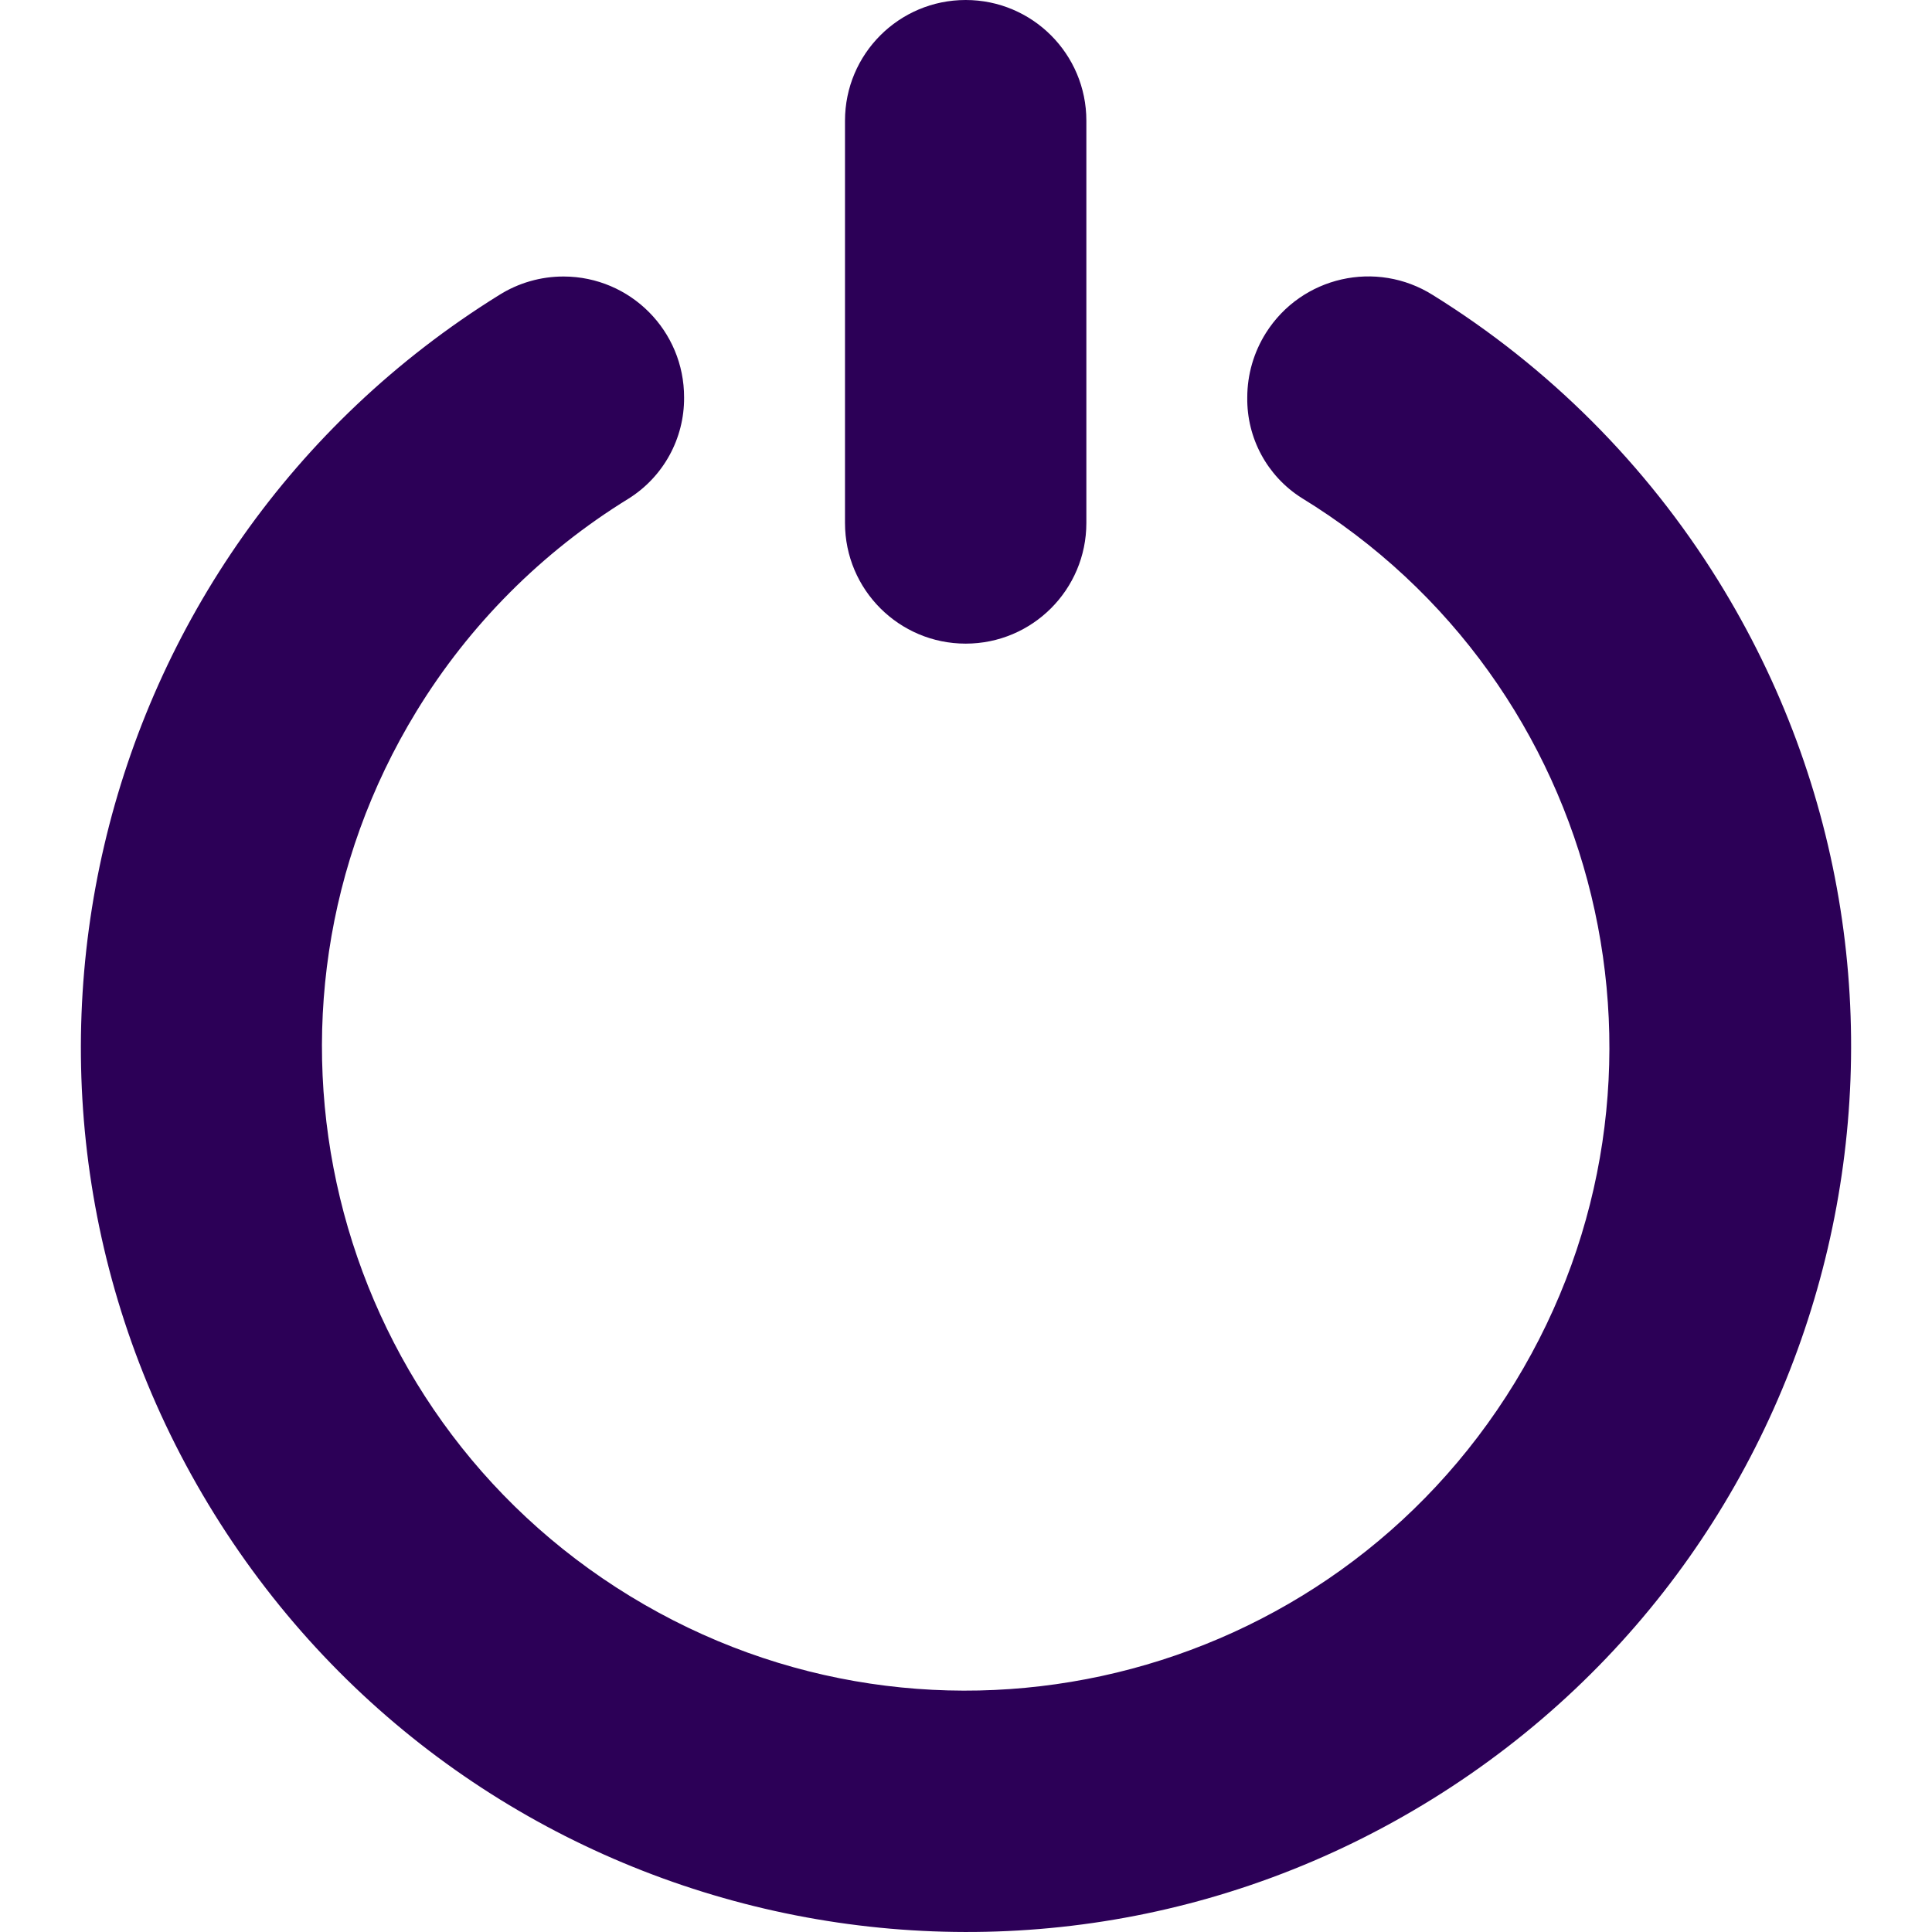 <?xml version="1.0" encoding="UTF-8"?>
<!-- Generator: Adobe Illustrator 25.0.0, SVG Export Plug-In . SVG Version: 6.00 Build 0)  -->
<svg xmlns="http://www.w3.org/2000/svg" xmlns:xlink="http://www.w3.org/1999/xlink" version="1.1" id="Capa_1" x="0px" y="0px" viewBox="0 0 512.292 512.292" style="enable-background:new 0 0 512.292 512.292;" xml:space="preserve" width="512" height="512">
<g>
	<path fill="#2c0057" d="M256.061,0L256.061,0c17.673,0,32,14.327,32,32v106.667c0,17.673-14.327,32-32,32l0,0c-17.673,0-32-14.327-32-32V32   C224.061,14.327,238.387,0,256.061,0z"/>
	<path fill="#2c0057" d="M330.727,105.387L330.727,105.387c-0.157,10.742,5.259,20.8,14.315,26.581c80.432,49.143,105.796,154.185,56.652,234.616   S247.51,472.38,167.078,423.237S61.282,269.052,110.426,188.62c14.042-22.982,33.324-42.315,56.269-56.418   c9.211-5.781,14.773-15.92,14.699-26.795l0,0c0.049-17.673-14.238-32.039-31.911-32.088c-6.07-0.017-12.02,1.693-17.155,4.931   C22.233,146.634-11.58,291.318,56.803,401.412s213.067,143.907,323.161,75.524s143.907-213.067,75.524-323.161   c-19.035-30.645-44.879-56.489-75.524-75.524c-14.997-9.461-34.824-4.973-44.285,10.024   C332.447,93.397,330.731,99.33,330.727,105.387z"/>
</g>















</svg>
